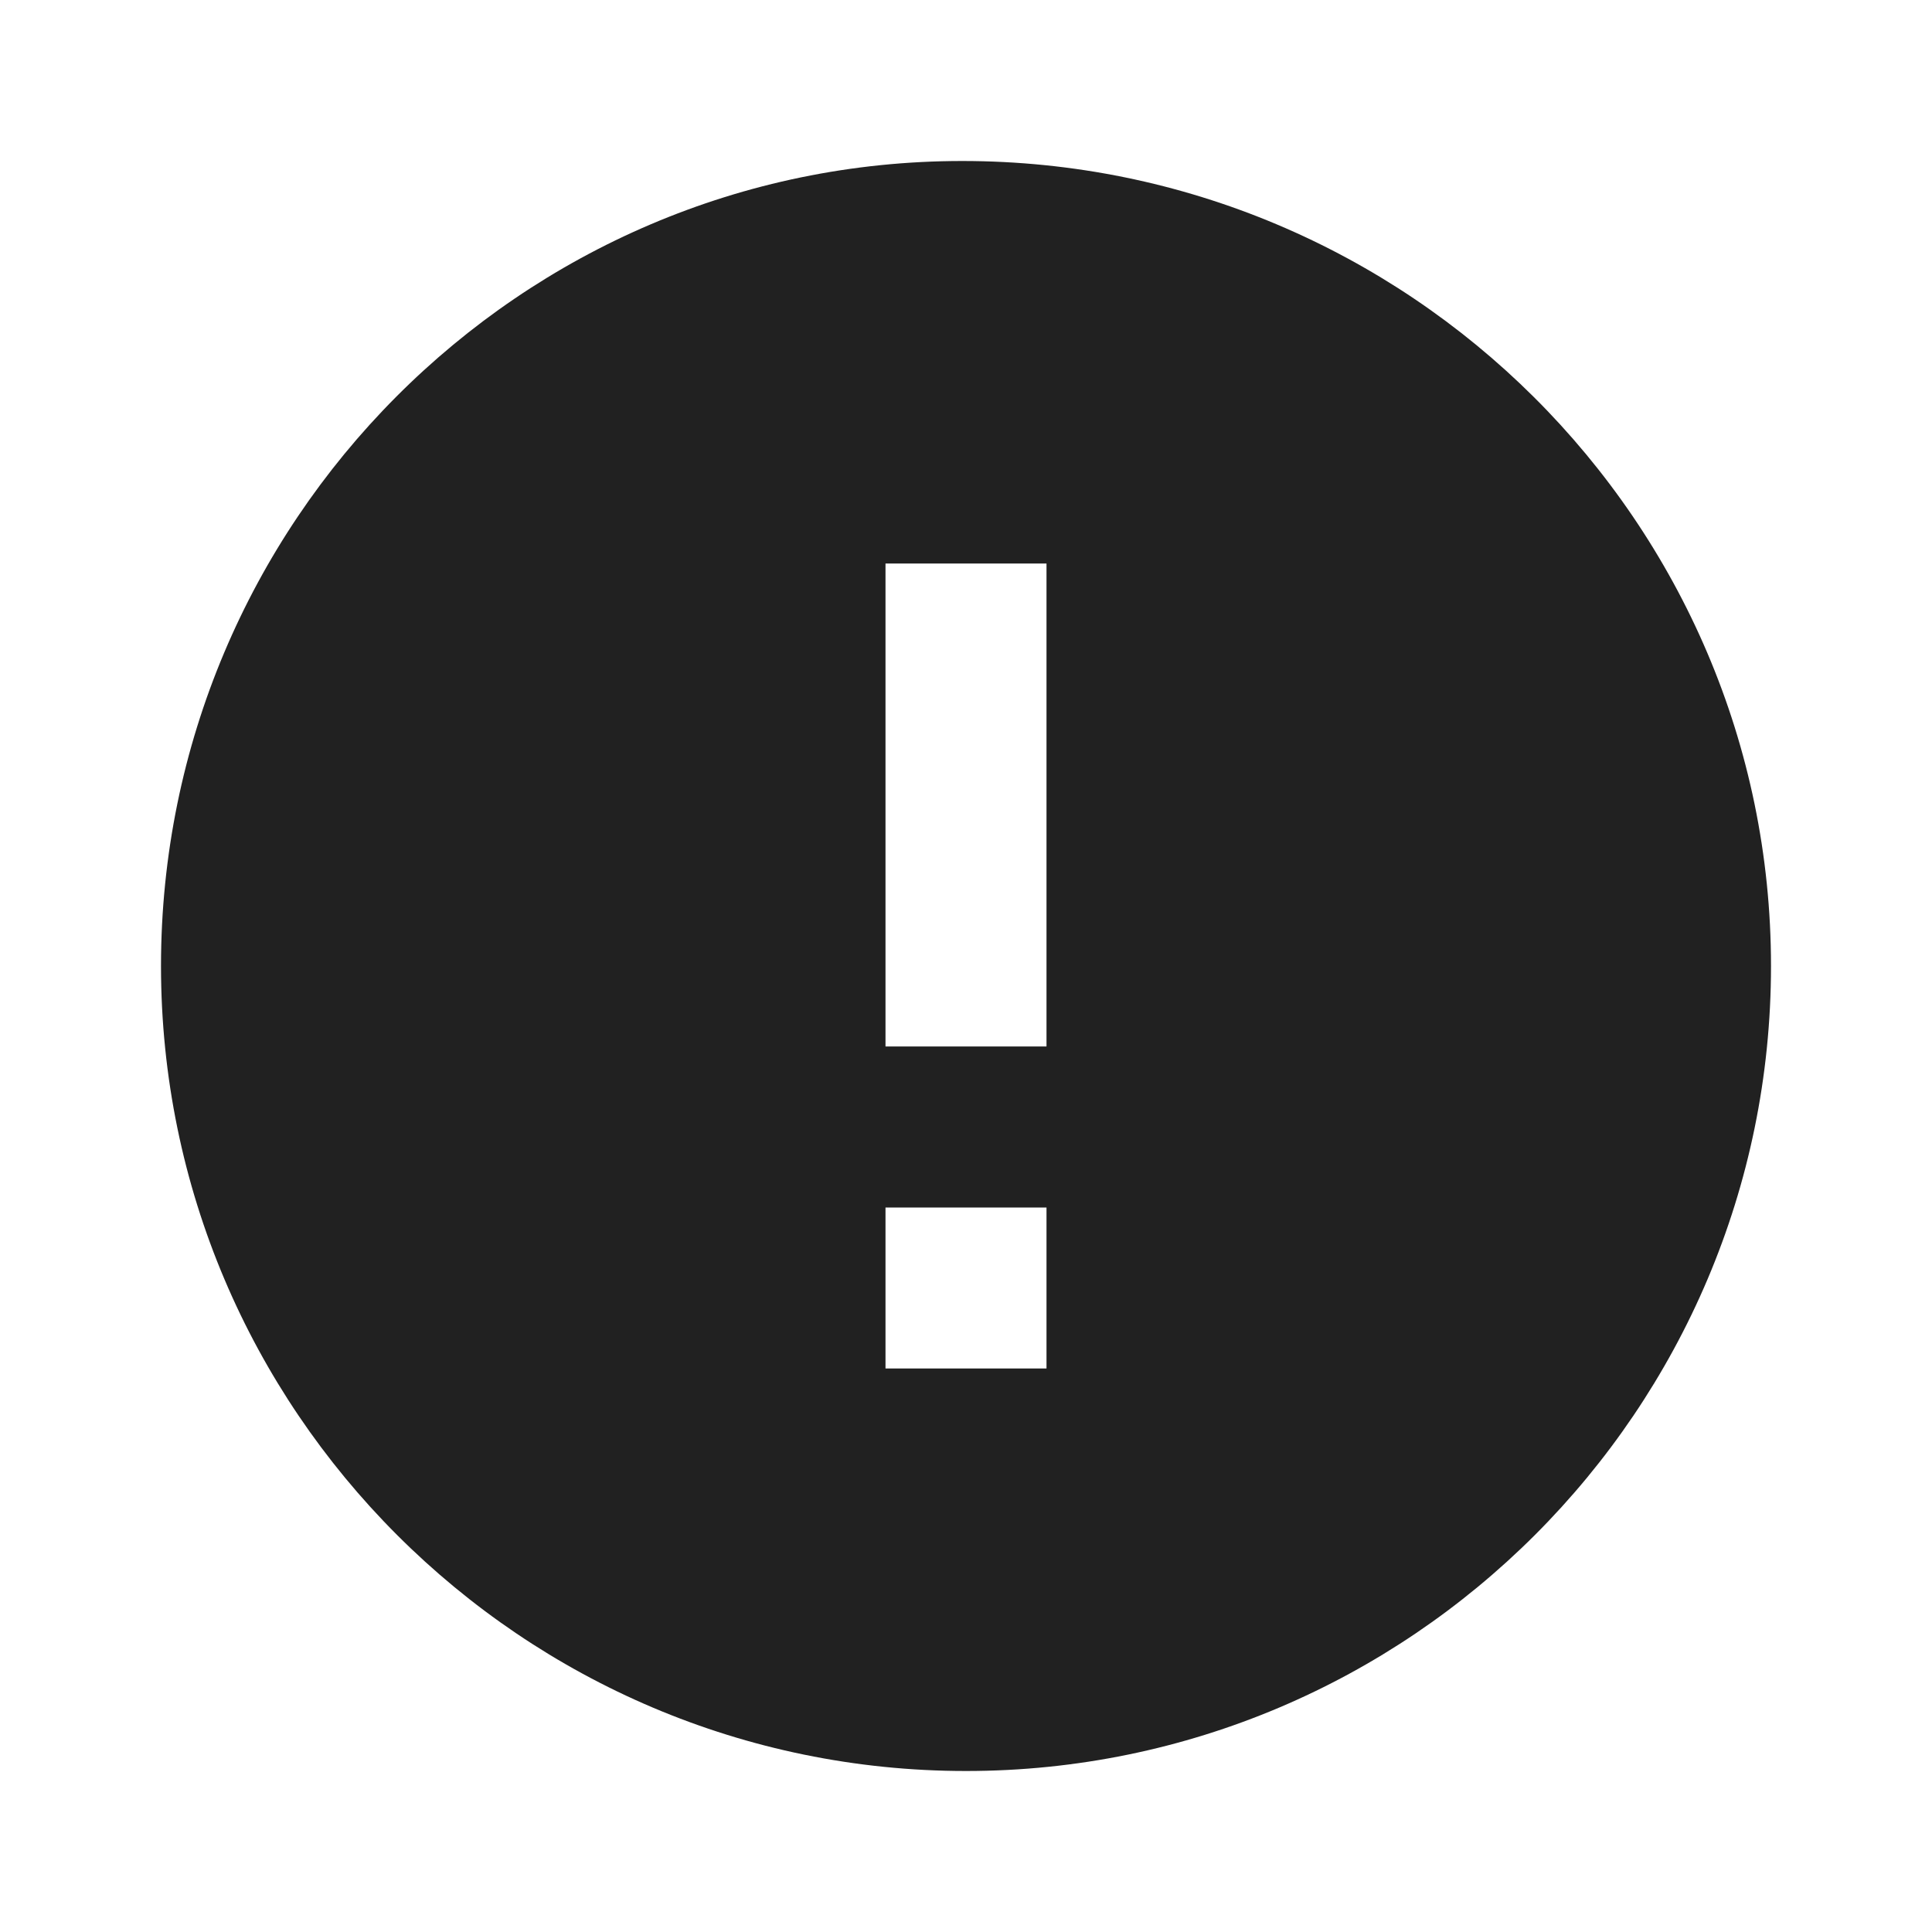 <svg xmlns="http://www.w3.org/2000/svg" width="45" height="45" viewBox="0 0 24 24" style="fill: #212121;"><path d="M11.953 2C6.465 2 2 6.486 2 12s4.486 10 10 10 10-4.486 10-10S17.493 2 11.953 2zM13 17h-2v-2h2v2zm0-4h-2V7h2v6z"></path></svg>